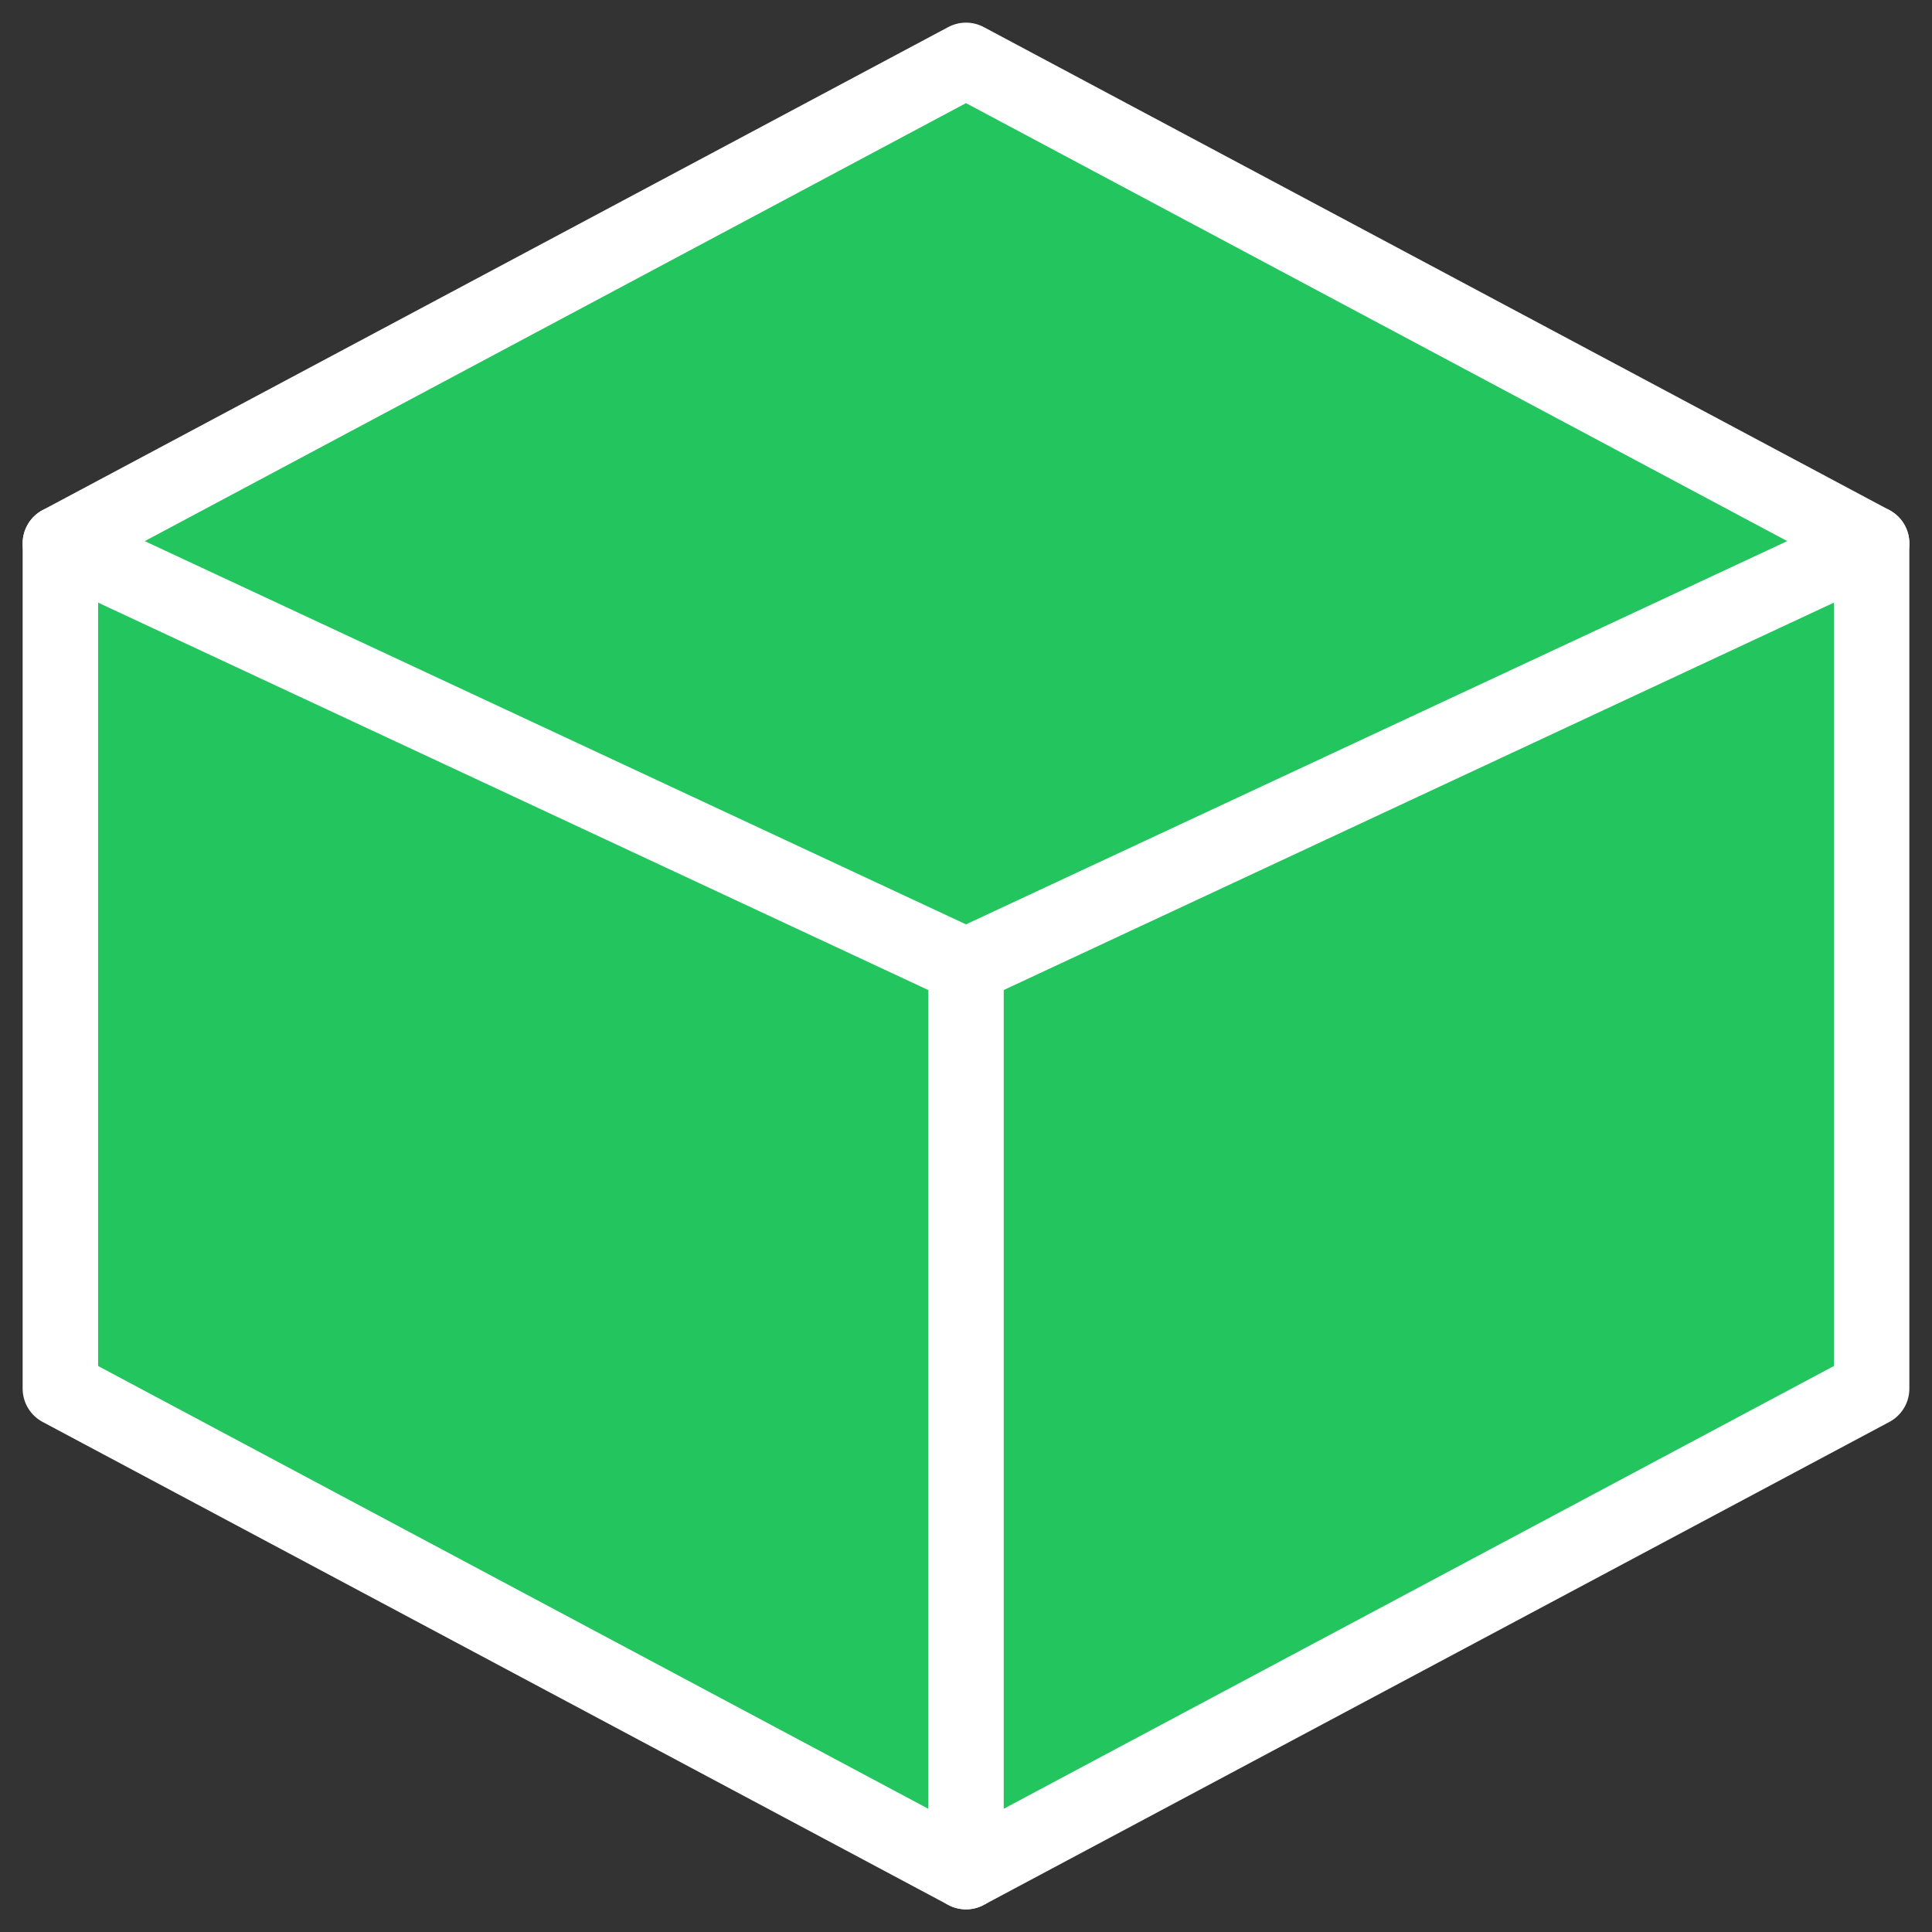 <!-- <!DOCTYPE svg> -->
<svg
  xmlns="http://www.w3.org/2000/svg"
  height="40"
  width="40"
  viewBox="0 0 64 64"
  fill="none"
>
  <rect x="0" y="0" width="64" height="64" fill="#333333" stroke="none"/>
  <path
    d="M32 2L2 18V46L32 62L62 46V18L32 2Z"
    fill="url(#gradient-fill)"
    className="animate-pulse"
  />
  <path
    d="M32 2L2 18V46L32 62L62 46V18L32 2Z"
    stroke="white"
    stroke-width="2.5"
    stroke-linecap="round"
    stroke-linejoin="round"
    fill="none"
  />
  <path
    d="M32 32L2 18M32 32L62 18M32 32V62"
    stroke="white"
    stroke-width="2.5"
    stroke-linecap="round"
    stroke-linejoin="round"
  />
  <defs>
    <linearGradient
      id="gradient-fill"
      x1="32"
      y1="2"
      x2="32"
      y2="62"
      gradient-units="userSpaceOnUse"
    >
      <stop stop-color="#22c55e" />
      <stop offset="1" stop-color="#22c55e" stop-opacity="0.2" />
    </linearGradient>
  </defs>
</svg>